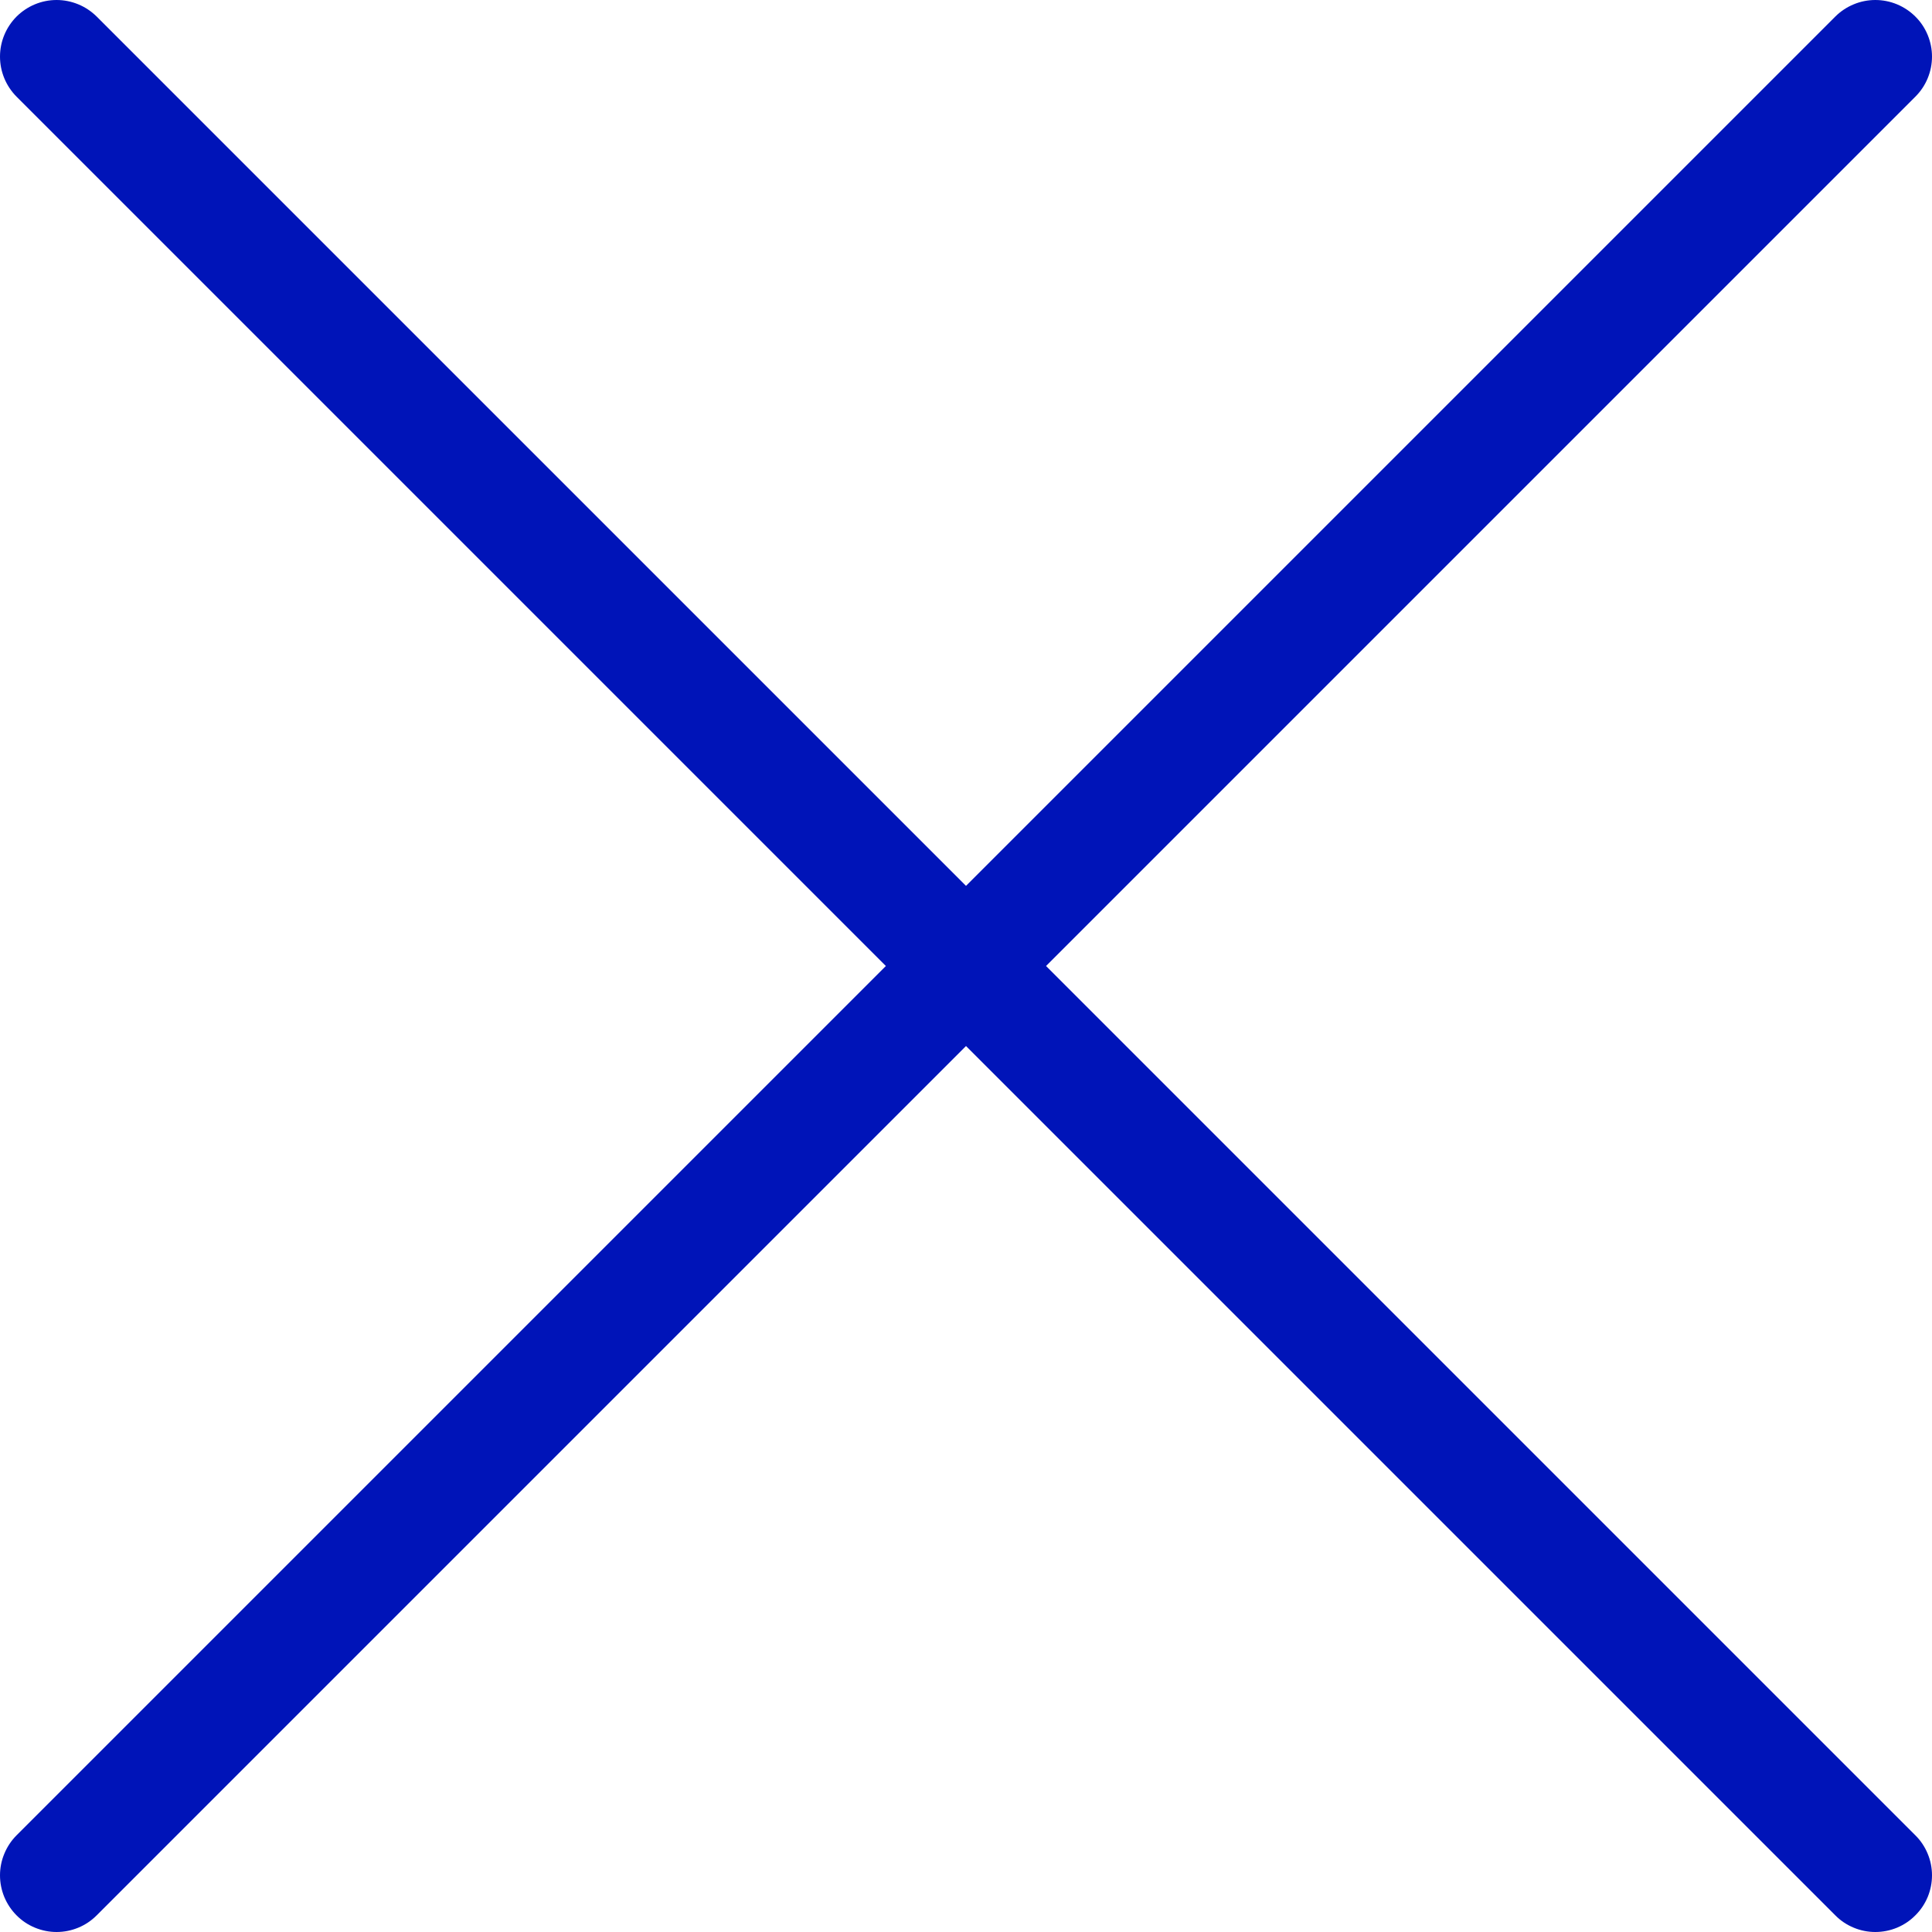 <svg width="21" height="21" viewBox="0 0 21 21" fill="none" xmlns="http://www.w3.org/2000/svg">
<g clip-path="url(#clip0_464_6429)">
<path d="M11.37 10.5L20.819 1.051C20.877 0.993 20.922 0.926 20.953 0.851C20.984 0.776 21 0.696 21 0.615C21 0.535 20.984 0.455 20.953 0.38C20.922 0.305 20.877 0.237 20.819 0.18C20.762 0.123 20.694 0.078 20.62 0.047C20.545 0.016 20.465 0 20.384 0C20.303 0 20.223 0.016 20.149 0.047C20.074 0.078 20.006 0.123 19.949 0.18L10.5 9.629L1.051 0.18C0.993 0.123 0.926 0.078 0.851 0.047C0.776 0.016 0.696 0 0.615 0C0.452 0 0.296 0.065 0.18 0.18C0.065 0.296 0 0.452 0 0.615C0 0.779 0.065 0.935 0.18 1.051L9.629 10.5L0.18 19.949C0.123 20.006 0.078 20.074 0.047 20.149C0.016 20.223 0 20.303 0 20.384C0 20.465 0.016 20.545 0.047 20.62C0.078 20.694 0.123 20.762 0.18 20.819C0.237 20.877 0.305 20.922 0.38 20.953C0.455 20.984 0.535 21 0.615 21C0.696 21 0.776 20.984 0.851 20.953C0.926 20.922 0.993 20.877 1.051 20.819L10.5 11.37L19.949 20.819C20.006 20.877 20.074 20.922 20.149 20.953C20.223 20.984 20.303 21 20.384 21C20.465 21 20.545 20.984 20.62 20.953C20.694 20.922 20.762 20.877 20.819 20.819C20.877 20.762 20.922 20.694 20.953 20.62C20.984 20.545 21 20.465 21 20.384C21 20.303 20.984 20.223 20.953 20.149C20.922 20.074 20.877 20.006 20.819 19.949L11.37 10.5Z" fill="#0014B8"/>
</g>
<defs>
<clipPath id="clip0_464_6429">
<rect width="21" height="21" fill="white"/>
</clipPath>
</defs>
</svg>
